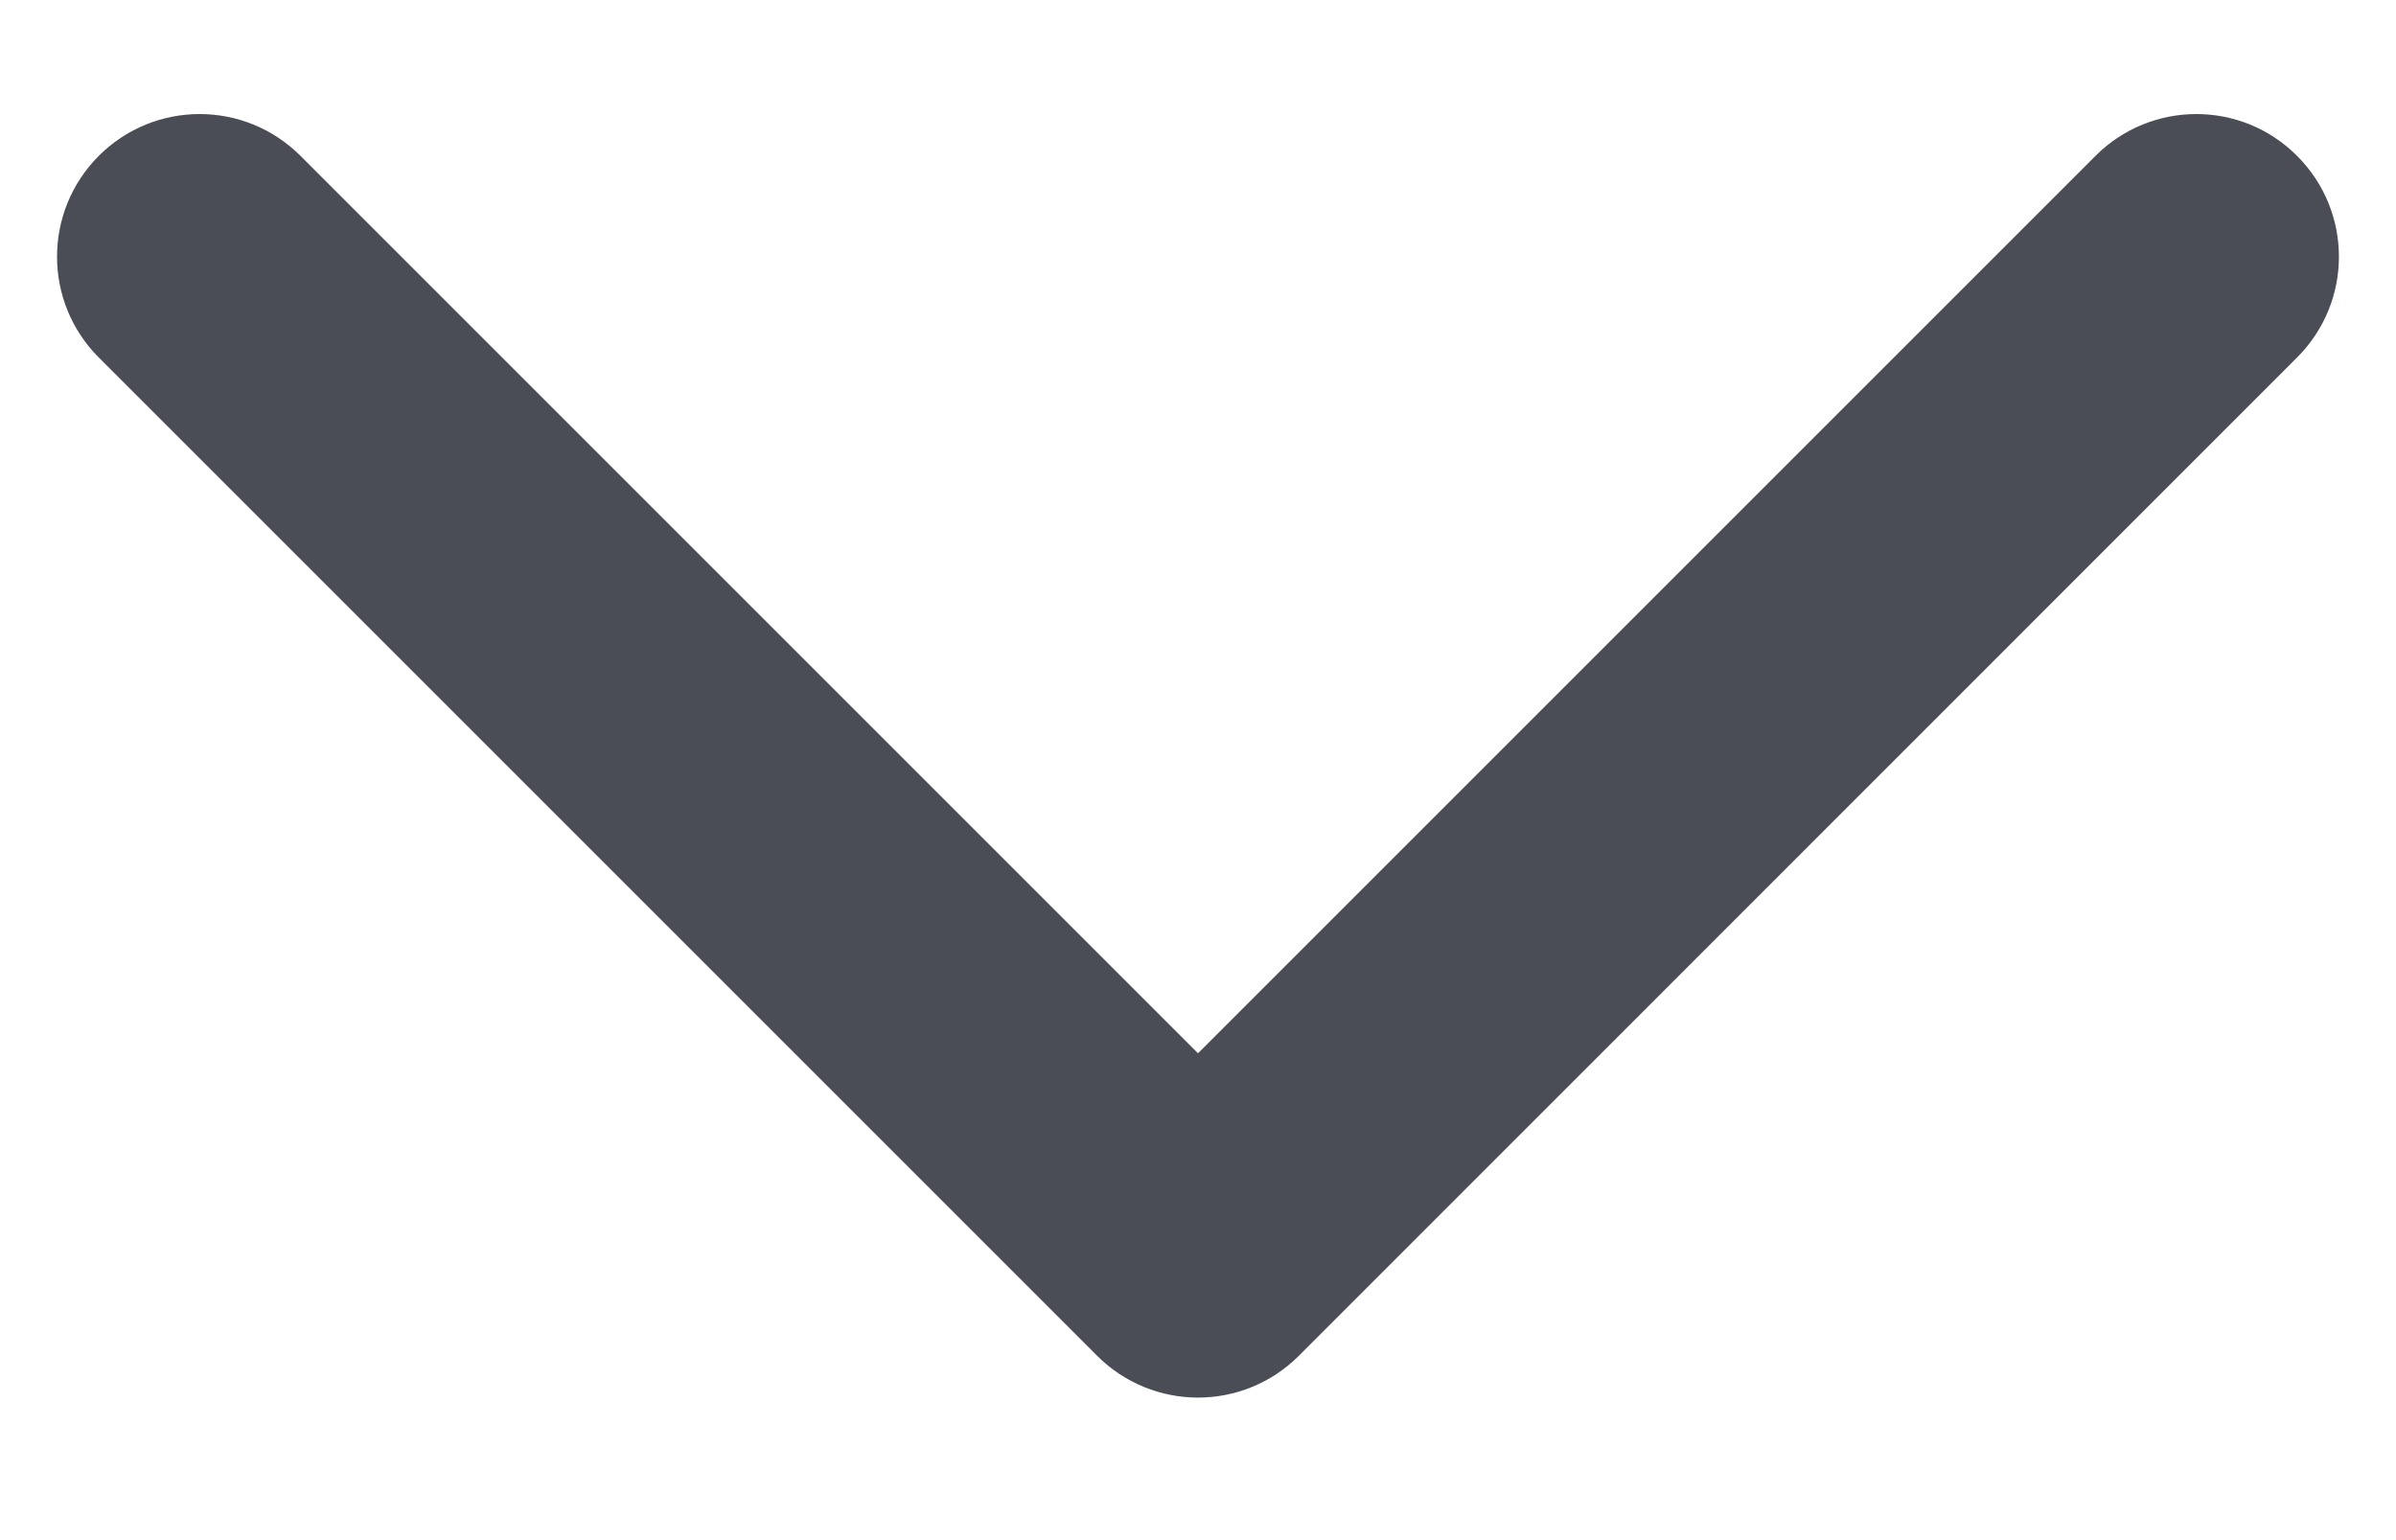 <svg width="14" height="9" viewBox="0 0 14 9" fill="none" xmlns="http://www.w3.org/2000/svg">
<path d="M7 8.167C6.787 8.167 6.573 8.085 6.411 7.923L0.577 2.089C0.252 1.763 0.252 1.237 0.577 0.911C0.903 0.585 1.43 0.585 1.756 0.911L7 6.155L12.244 0.911C12.57 0.585 13.097 0.585 13.422 0.911C13.748 1.237 13.748 1.763 13.422 2.089L7.589 7.923C7.427 8.085 7.213 8.167 7 8.167Z" fill="#4A4C56"/>
</svg>
